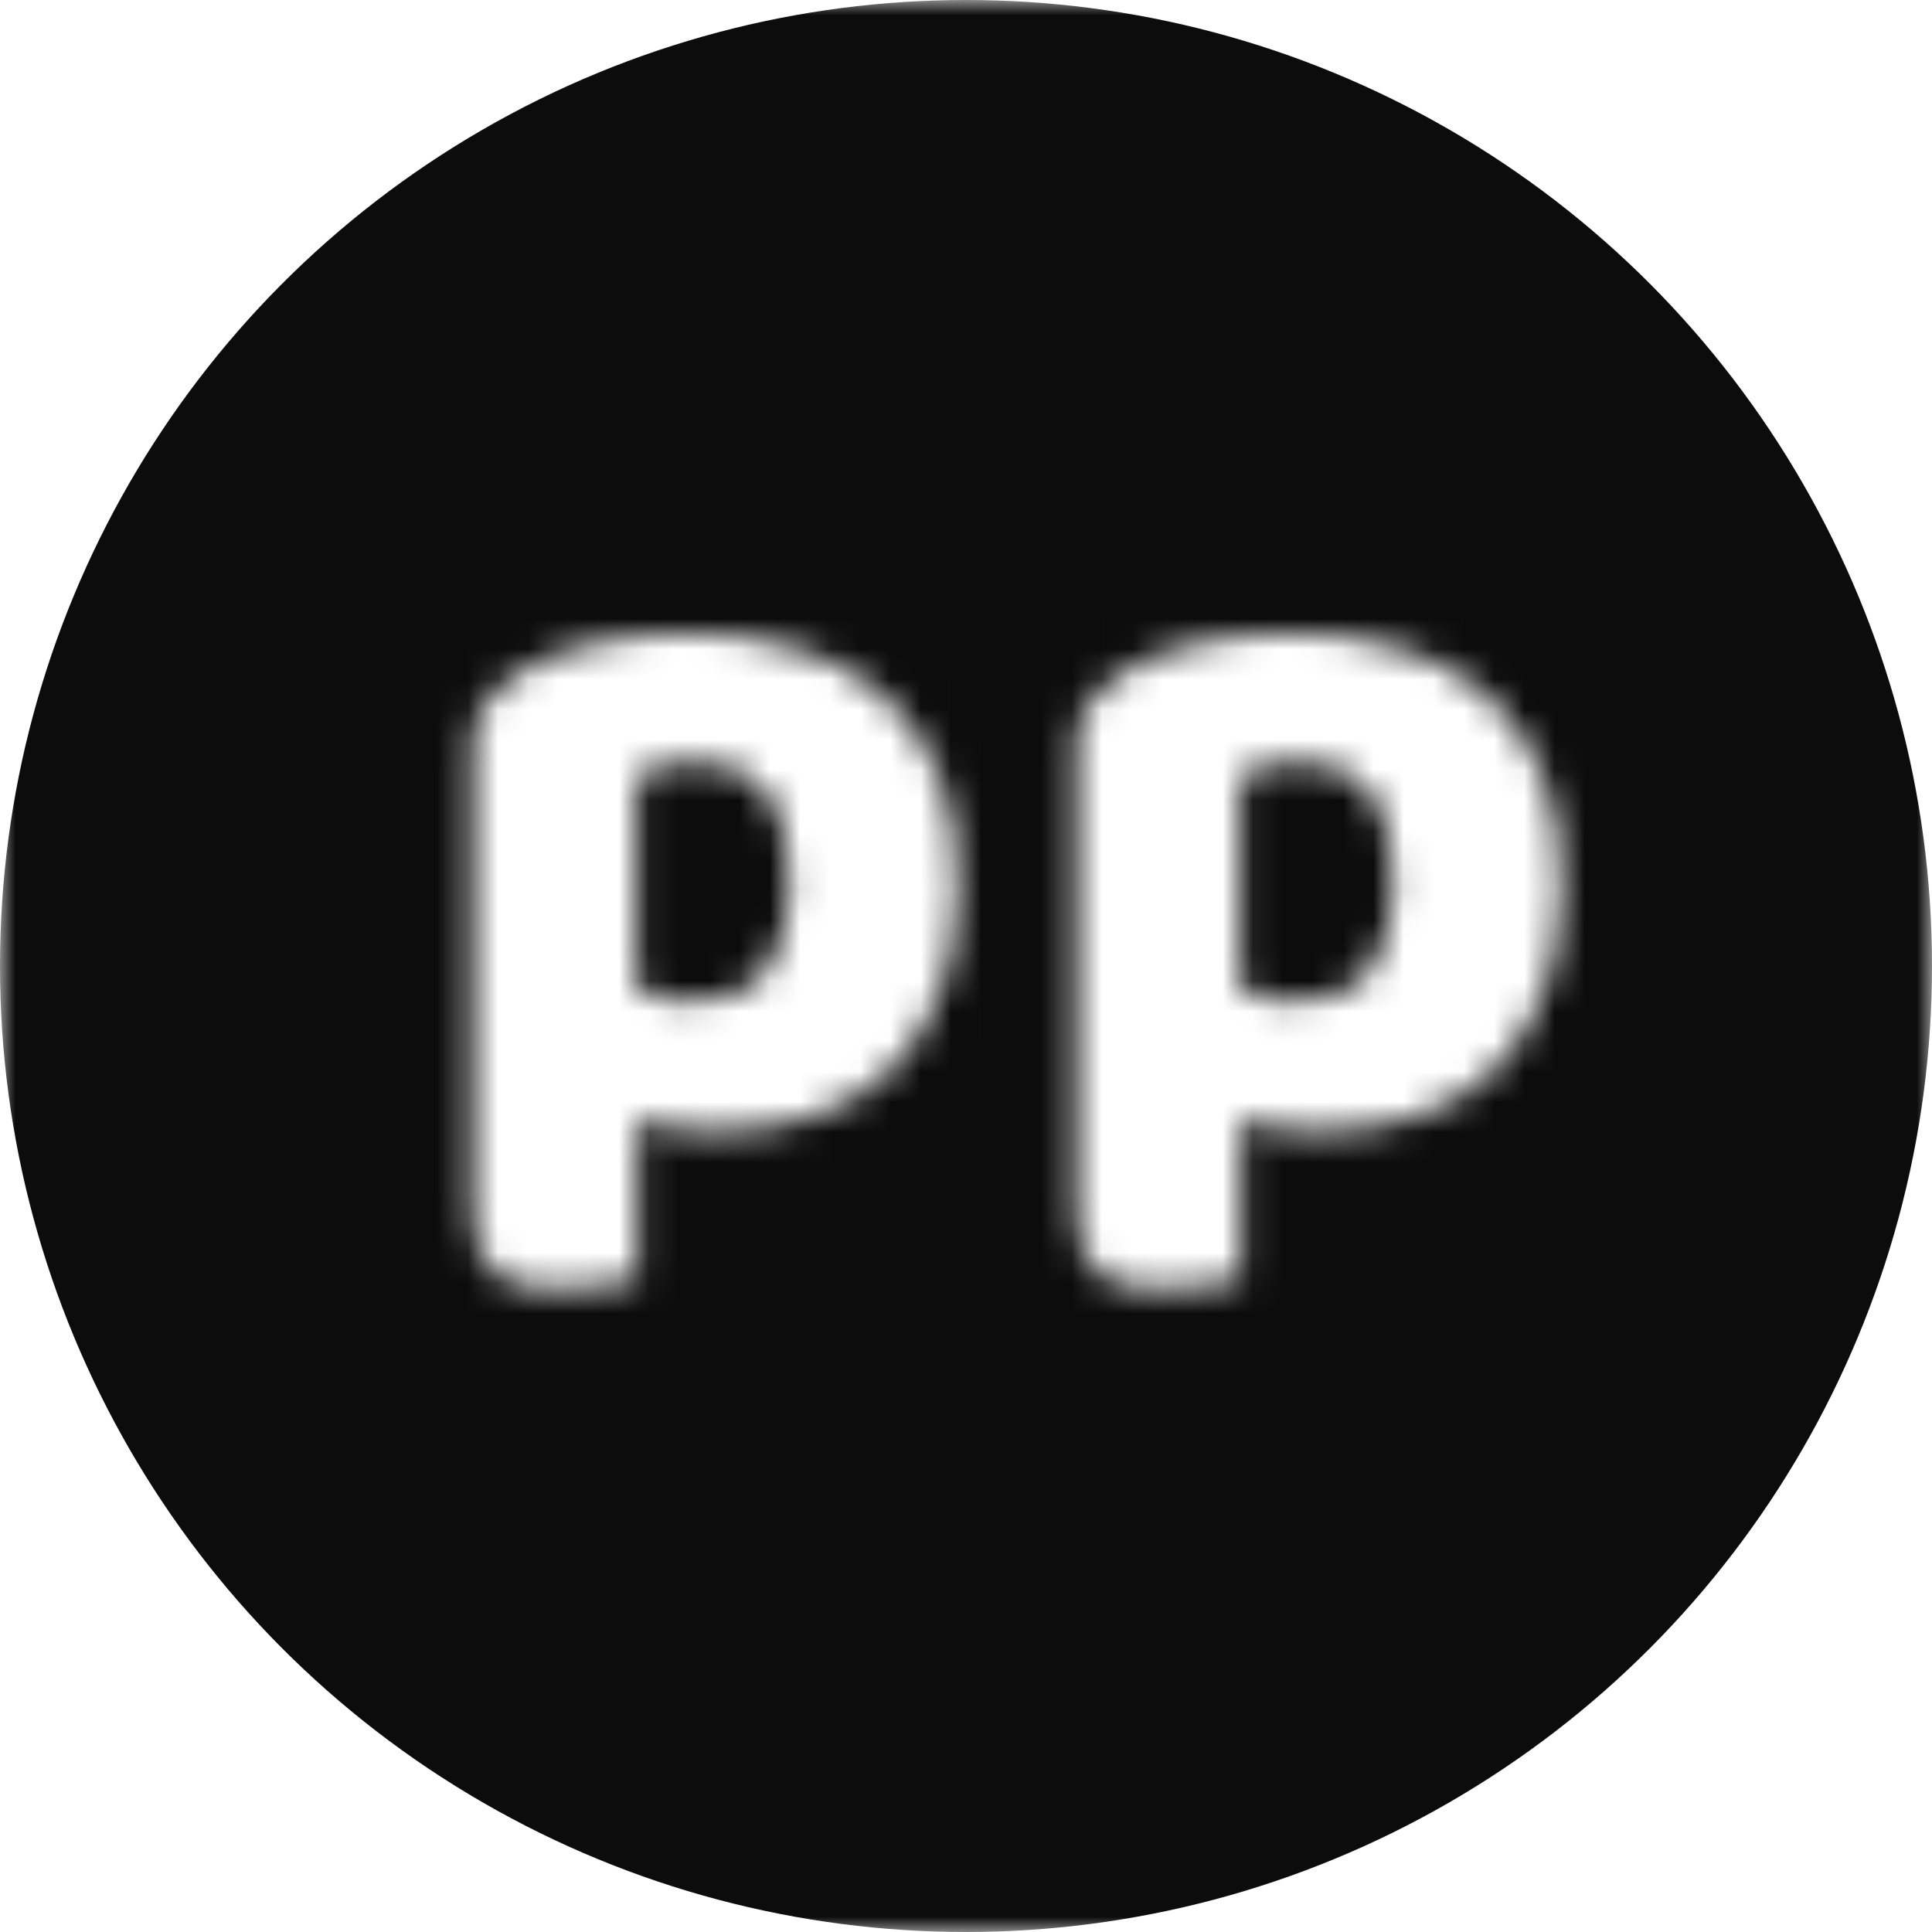 <svg width="64" height="64" viewBox="0 0 64 64" fill="none" xmlns="http://www.w3.org/2000/svg">
<g clip-path="url(#clip0_2570_664)">
<mask id="mask0_2570_664" style="mask-type:alpha" maskUnits="userSpaceOnUse" x="0" y="0" width="64" height="64">
<path fill-rule="evenodd" clip-rule="evenodd" d="M64 0H0V64H64V0ZM26.352 21.48C25.264 21.139 24.08 20.968 22.8 20.968C21.584 20.968 20.485 21.096 19.504 21.352C18.523 21.608 17.701 21.949 17.04 22.376C16.613 22.675 16.272 23.005 16.016 23.368C15.781 23.731 15.664 24.2 15.664 24.776V40.136C15.664 40.669 15.728 41.096 15.856 41.416C15.984 41.757 16.176 42.024 16.432 42.216C16.688 42.408 16.997 42.536 17.36 42.6C17.744 42.664 18.171 42.696 18.64 42.696C19.131 42.696 19.611 42.653 20.08 42.568C20.549 42.504 20.891 42.44 21.104 42.376V37.064C21.893 37.341 22.747 37.48 23.664 37.48C24.88 37.48 25.979 37.309 26.96 36.968C27.963 36.627 28.816 36.115 29.52 35.432C30.224 34.728 30.768 33.864 31.152 32.84C31.536 31.816 31.728 30.621 31.728 29.256C31.728 27.827 31.504 26.6 31.056 25.576C30.608 24.531 29.989 23.667 29.2 22.984C28.411 22.301 27.461 21.8 26.352 21.48ZM26.16 29.256C26.16 31.88 25.061 33.192 22.864 33.192C22.523 33.192 22.203 33.149 21.904 33.064C21.605 32.979 21.328 32.872 21.072 32.744V25.704C21.307 25.576 21.584 25.469 21.904 25.384C22.224 25.277 22.587 25.224 22.992 25.224C24.016 25.224 24.795 25.555 25.328 26.216C25.883 26.877 26.16 27.891 26.16 29.256ZM46.351 21.48C45.263 21.139 44.079 20.968 42.799 20.968C41.583 20.968 40.484 21.096 39.503 21.352C38.521 21.608 37.7 21.949 37.039 22.376C36.612 22.675 36.271 23.005 36.015 23.368C35.78 23.731 35.663 24.2 35.663 24.776V40.136C35.663 40.669 35.727 41.096 35.855 41.416C35.983 41.757 36.175 42.024 36.431 42.216C36.687 42.408 36.996 42.536 37.359 42.6C37.743 42.664 38.169 42.696 38.639 42.696C39.129 42.696 39.609 42.653 40.079 42.568C40.548 42.504 40.889 42.44 41.103 42.376V37.064C41.892 37.341 42.745 37.48 43.663 37.48C44.879 37.48 45.977 37.309 46.959 36.968C47.961 36.627 48.815 36.115 49.519 35.432C50.223 34.728 50.767 33.864 51.151 32.84C51.535 31.816 51.727 30.621 51.727 29.256C51.727 27.827 51.503 26.6 51.055 25.576C50.607 24.531 49.988 23.667 49.199 22.984C48.409 22.301 47.46 21.8 46.351 21.48ZM46.159 29.256C46.159 31.88 45.06 33.192 42.863 33.192C42.521 33.192 42.201 33.149 41.903 33.064C41.604 32.979 41.327 32.872 41.071 32.744V25.704C41.305 25.576 41.583 25.469 41.903 25.384C42.223 25.277 42.585 25.224 42.991 25.224C44.015 25.224 44.793 25.555 45.327 26.216C45.881 26.877 46.159 27.891 46.159 29.256Z" fill="#D9D9D9"/>
</mask>
<g mask="url(#mask0_2570_664)">
<circle cx="32" cy="32" r="32" fill="#0C0C0C"/>
<g filter="url(#filter0_dddddd_2570_664)">
<path d="M22.8 20.968C24.08 20.968 25.264 21.139 26.352 21.48C27.461 21.8 28.411 22.301 29.2 22.984C29.989 23.667 30.608 24.531 31.056 25.576C31.504 26.6 31.728 27.827 31.728 29.256C31.728 30.621 31.536 31.816 31.152 32.84C30.768 33.864 30.224 34.728 29.52 35.432C28.816 36.115 27.963 36.627 26.96 36.968C25.979 37.309 24.88 37.48 23.664 37.48C22.747 37.48 21.893 37.341 21.104 37.064V42.376C20.891 42.44 20.549 42.504 20.08 42.568C19.611 42.653 19.131 42.696 18.64 42.696C18.171 42.696 17.744 42.664 17.36 42.6C16.997 42.536 16.688 42.408 16.432 42.216C16.176 42.024 15.984 41.757 15.856 41.416C15.728 41.096 15.664 40.669 15.664 40.136V24.776C15.664 24.2 15.781 23.731 16.016 23.368C16.272 23.005 16.613 22.675 17.04 22.376C17.701 21.949 18.523 21.608 19.504 21.352C20.485 21.096 21.584 20.968 22.8 20.968ZM22.864 33.192C25.061 33.192 26.16 31.88 26.16 29.256C26.16 27.891 25.883 26.877 25.328 26.216C24.795 25.555 24.016 25.224 22.992 25.224C22.587 25.224 22.224 25.277 21.904 25.384C21.584 25.469 21.307 25.576 21.072 25.704V32.744C21.328 32.872 21.605 32.979 21.904 33.064C22.203 33.149 22.523 33.192 22.864 33.192Z" fill="#F5F5F5"/>
<path d="M42.799 20.968C44.079 20.968 45.263 21.139 46.351 21.48C47.46 21.8 48.409 22.301 49.199 22.984C49.988 23.667 50.607 24.531 51.055 25.576C51.503 26.6 51.727 27.827 51.727 29.256C51.727 30.621 51.535 31.816 51.151 32.84C50.767 33.864 50.223 34.728 49.519 35.432C48.815 36.115 47.961 36.627 46.959 36.968C45.977 37.309 44.879 37.48 43.663 37.48C42.745 37.48 41.892 37.341 41.103 37.064V42.376C40.889 42.44 40.548 42.504 40.079 42.568C39.609 42.653 39.129 42.696 38.639 42.696C38.169 42.696 37.743 42.664 37.359 42.6C36.996 42.536 36.687 42.408 36.431 42.216C36.175 42.024 35.983 41.757 35.855 41.416C35.727 41.096 35.663 40.669 35.663 40.136V24.776C35.663 24.2 35.78 23.731 36.015 23.368C36.271 23.005 36.612 22.675 37.039 22.376C37.7 21.949 38.521 21.608 39.503 21.352C40.484 21.096 41.583 20.968 42.799 20.968ZM42.863 33.192C45.06 33.192 46.159 31.88 46.159 29.256C46.159 27.891 45.881 26.877 45.327 26.216C44.793 25.555 44.015 25.224 42.991 25.224C42.585 25.224 42.223 25.277 41.903 25.384C41.583 25.469 41.305 25.576 41.071 25.704V32.744C41.327 32.872 41.604 32.979 41.903 33.064C42.201 33.149 42.521 33.192 42.863 33.192Z" fill="#F5F5F5"/>
</g>
</g>
</g>
<defs>
<filter id="filter0_dddddd_2570_664" x="-64.336" y="20.968" width="196.063" height="201.728" filterUnits="userSpaceOnUse" color-interpolation-filters="sRGB">
<feFlood flood-opacity="0" result="BackgroundImageFix"/>
<feColorMatrix in="SourceAlpha" type="matrix" values="0 0 0 0 0 0 0 0 0 0 0 0 0 0 0 0 0 0 127 0" result="hardAlpha"/>
<feOffset dy="2.767"/>
<feGaussianBlur stdDeviation="1.107"/>
<feColorMatrix type="matrix" values="0 0 0 0 0 0 0 0 0 0 0 0 0 0 0 0 0 0 0.02 0"/>
<feBlend mode="normal" in2="BackgroundImageFix" result="effect1_dropShadow_2570_664"/>
<feColorMatrix in="SourceAlpha" type="matrix" values="0 0 0 0 0 0 0 0 0 0 0 0 0 0 0 0 0 0 127 0" result="hardAlpha"/>
<feOffset dy="6.65"/>
<feGaussianBlur stdDeviation="2.66"/>
<feColorMatrix type="matrix" values="0 0 0 0 0 0 0 0 0 0 0 0 0 0 0 0 0 0 0.028 0"/>
<feBlend mode="normal" in2="effect1_dropShadow_2570_664" result="effect2_dropShadow_2570_664"/>
<feColorMatrix in="SourceAlpha" type="matrix" values="0 0 0 0 0 0 0 0 0 0 0 0 0 0 0 0 0 0 127 0" result="hardAlpha"/>
<feOffset dy="12.522"/>
<feGaussianBlur stdDeviation="5.009"/>
<feColorMatrix type="matrix" values="0 0 0 0 0 0 0 0 0 0 0 0 0 0 0 0 0 0 0.035 0"/>
<feBlend mode="normal" in2="effect2_dropShadow_2570_664" result="effect3_dropShadow_2570_664"/>
<feColorMatrix in="SourceAlpha" type="matrix" values="0 0 0 0 0 0 0 0 0 0 0 0 0 0 0 0 0 0 127 0" result="hardAlpha"/>
<feOffset dy="22.336"/>
<feGaussianBlur stdDeviation="8.935"/>
<feColorMatrix type="matrix" values="0 0 0 0 0 0 0 0 0 0 0 0 0 0 0 0 0 0 0.042 0"/>
<feBlend mode="normal" in2="effect3_dropShadow_2570_664" result="effect4_dropShadow_2570_664"/>
<feColorMatrix in="SourceAlpha" type="matrix" values="0 0 0 0 0 0 0 0 0 0 0 0 0 0 0 0 0 0 127 0" result="hardAlpha"/>
<feOffset dy="41.778"/>
<feGaussianBlur stdDeviation="16.711"/>
<feColorMatrix type="matrix" values="0 0 0 0 0 0 0 0 0 0 0 0 0 0 0 0 0 0 0.05 0"/>
<feBlend mode="normal" in2="effect4_dropShadow_2570_664" result="effect5_dropShadow_2570_664"/>
<feColorMatrix in="SourceAlpha" type="matrix" values="0 0 0 0 0 0 0 0 0 0 0 0 0 0 0 0 0 0 127 0" result="hardAlpha"/>
<feOffset dy="100"/>
<feGaussianBlur stdDeviation="40"/>
<feColorMatrix type="matrix" values="0 0 0 0 0 0 0 0 0 0 0 0 0 0 0 0 0 0 0.07 0"/>
<feBlend mode="normal" in2="effect5_dropShadow_2570_664" result="effect6_dropShadow_2570_664"/>
<feBlend mode="normal" in="SourceGraphic" in2="effect6_dropShadow_2570_664" result="shape"/>
</filter>
<clipPath id="clip0_2570_664">
<rect width="64" height="64" fill="white"/>
</clipPath>
</defs>
</svg>
